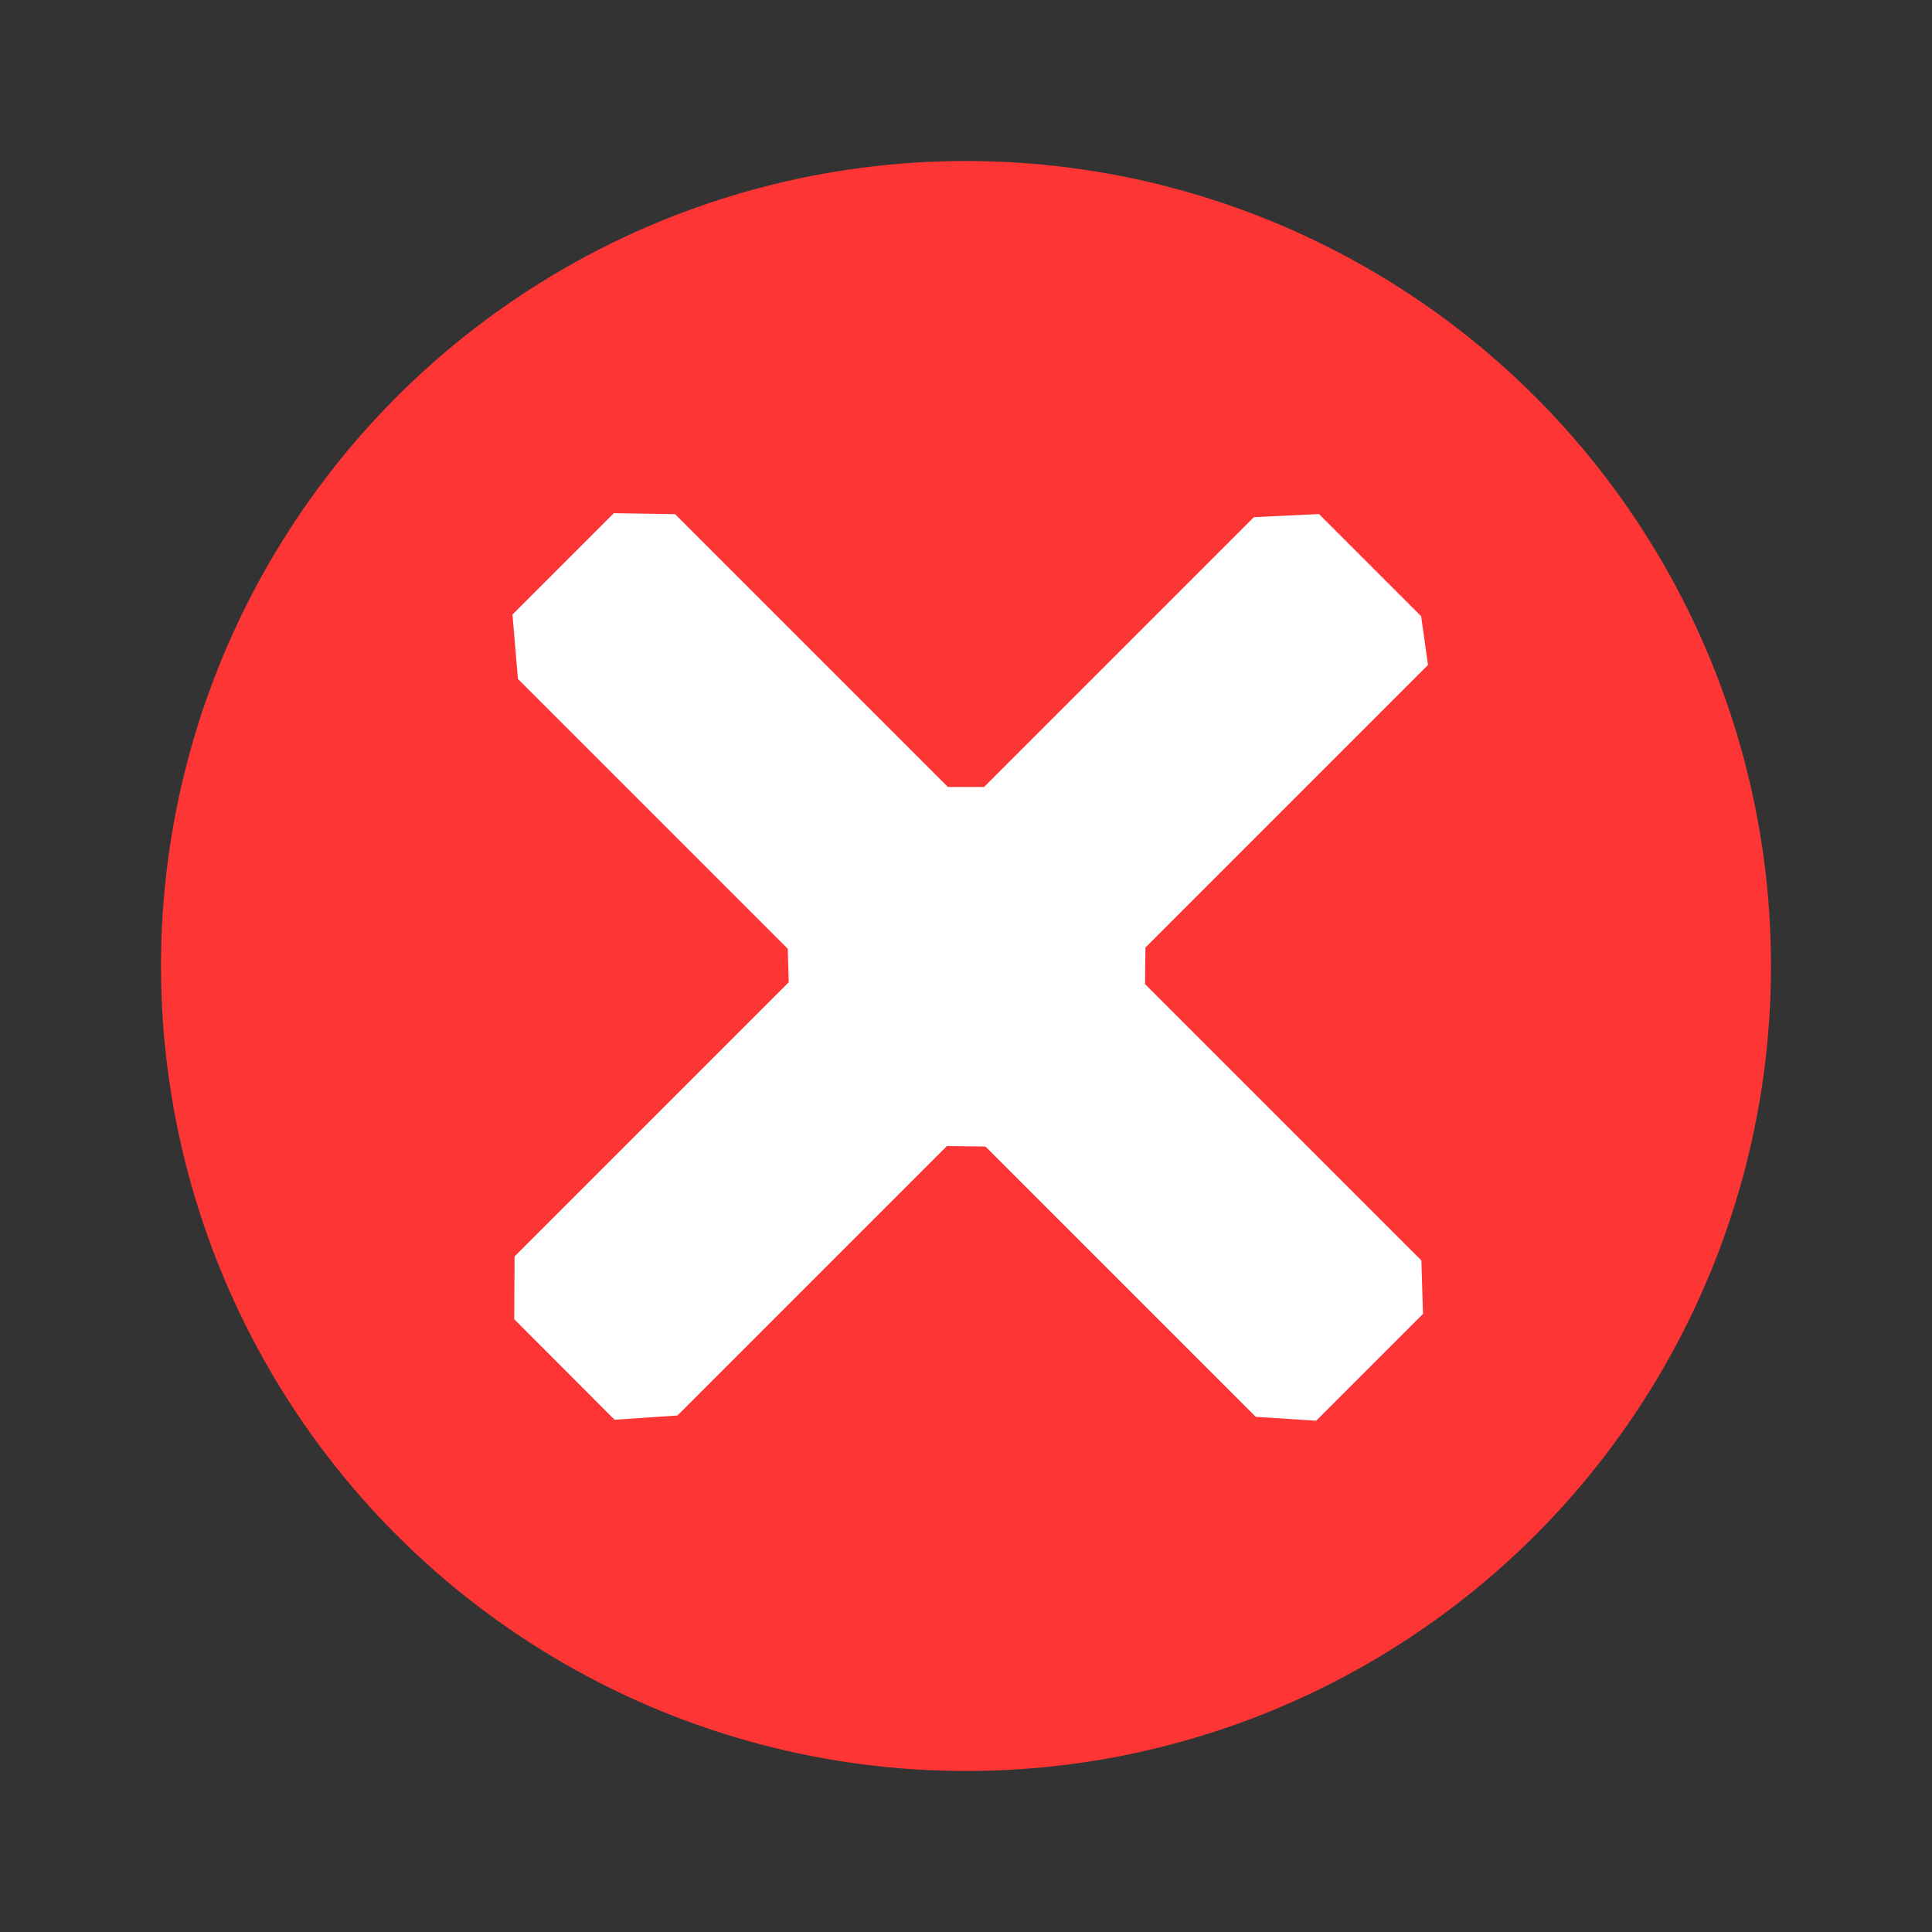 <?xml version="1.0" encoding="UTF-8" standalone="no"?>
<svg
   width="24"
   height="24"
   version="1.1"
   id="svg2170194"
   sodipodi:docname="emblem-rabbitvcs-conflicted.svg"
   inkscape:version="1.1.2 (0a00cf5339, 2022-02-04)"
   xmlns:inkscape="http://www.inkscape.org/namespaces/inkscape"
   xmlns:sodipodi="http://sodipodi.sourceforge.net/DTD/sodipodi-0.dtd"
   xmlns="http://www.w3.org/2000/svg"
   xmlns:svg="http://www.w3.org/2000/svg">
  <rect width="100%" height="100%" fill="#333333" stroke="none"/>
  <defs
     id="defs2170198" />
  <sodipodi:namedview
     id="namedview2170196"
     pagecolor="#000000"
     bordercolor="#666666"
     borderopacity="1.0"
     inkscape:pageshadow="2"
     inkscape:pageopacity="0"
     inkscape:pagecheckerboard="0"
     showgrid="false"
     inkscape:zoom="34.458333"
     inkscape:cx="12.01451"
     inkscape:cy="9.9395406"
     inkscape:window-width="1920"
     inkscape:window-height="1051"
     inkscape:window-x="0"
     inkscape:window-y="29"
     inkscape:window-maximized="1"
     inkscape:current-layer="svg2170194" />
  <circle
     style="fill:#fd3535"
     cx="12"
     cy="12"
     r="10"
     id="circle2170190" />
  <path
     style="fill:#ffffff"
     d="m 7.625,6.375 0.761,0.012 3.389,3.389 0.449,6.845e-4 v 0 l 3.352,-3.352 0.809,-0.039 v 0 l 1.269,1.269 0.085,0.606 v 0 l -3.51,3.51 -0.005,0.454 v 0 l 3.433,3.433 v 0 l 0.02,0.664 -1.327,1.327 v 0 l -0.75,-0.048 -3.358,-3.358 -0.479,-0.006 v 0 l -3.347,3.347 -0.781,0.053 v 0 L 6.388,16.388 v 0 l 0.004,-0.78 3.406,-3.406 v 0 L 9.786,11.786 6.434,8.434 6.366,7.634 v 0 z"
     id="path2170192"
     sodipodi:nodetypes="cccccccccccccccccccccccccccccccccccc" />
</svg>
